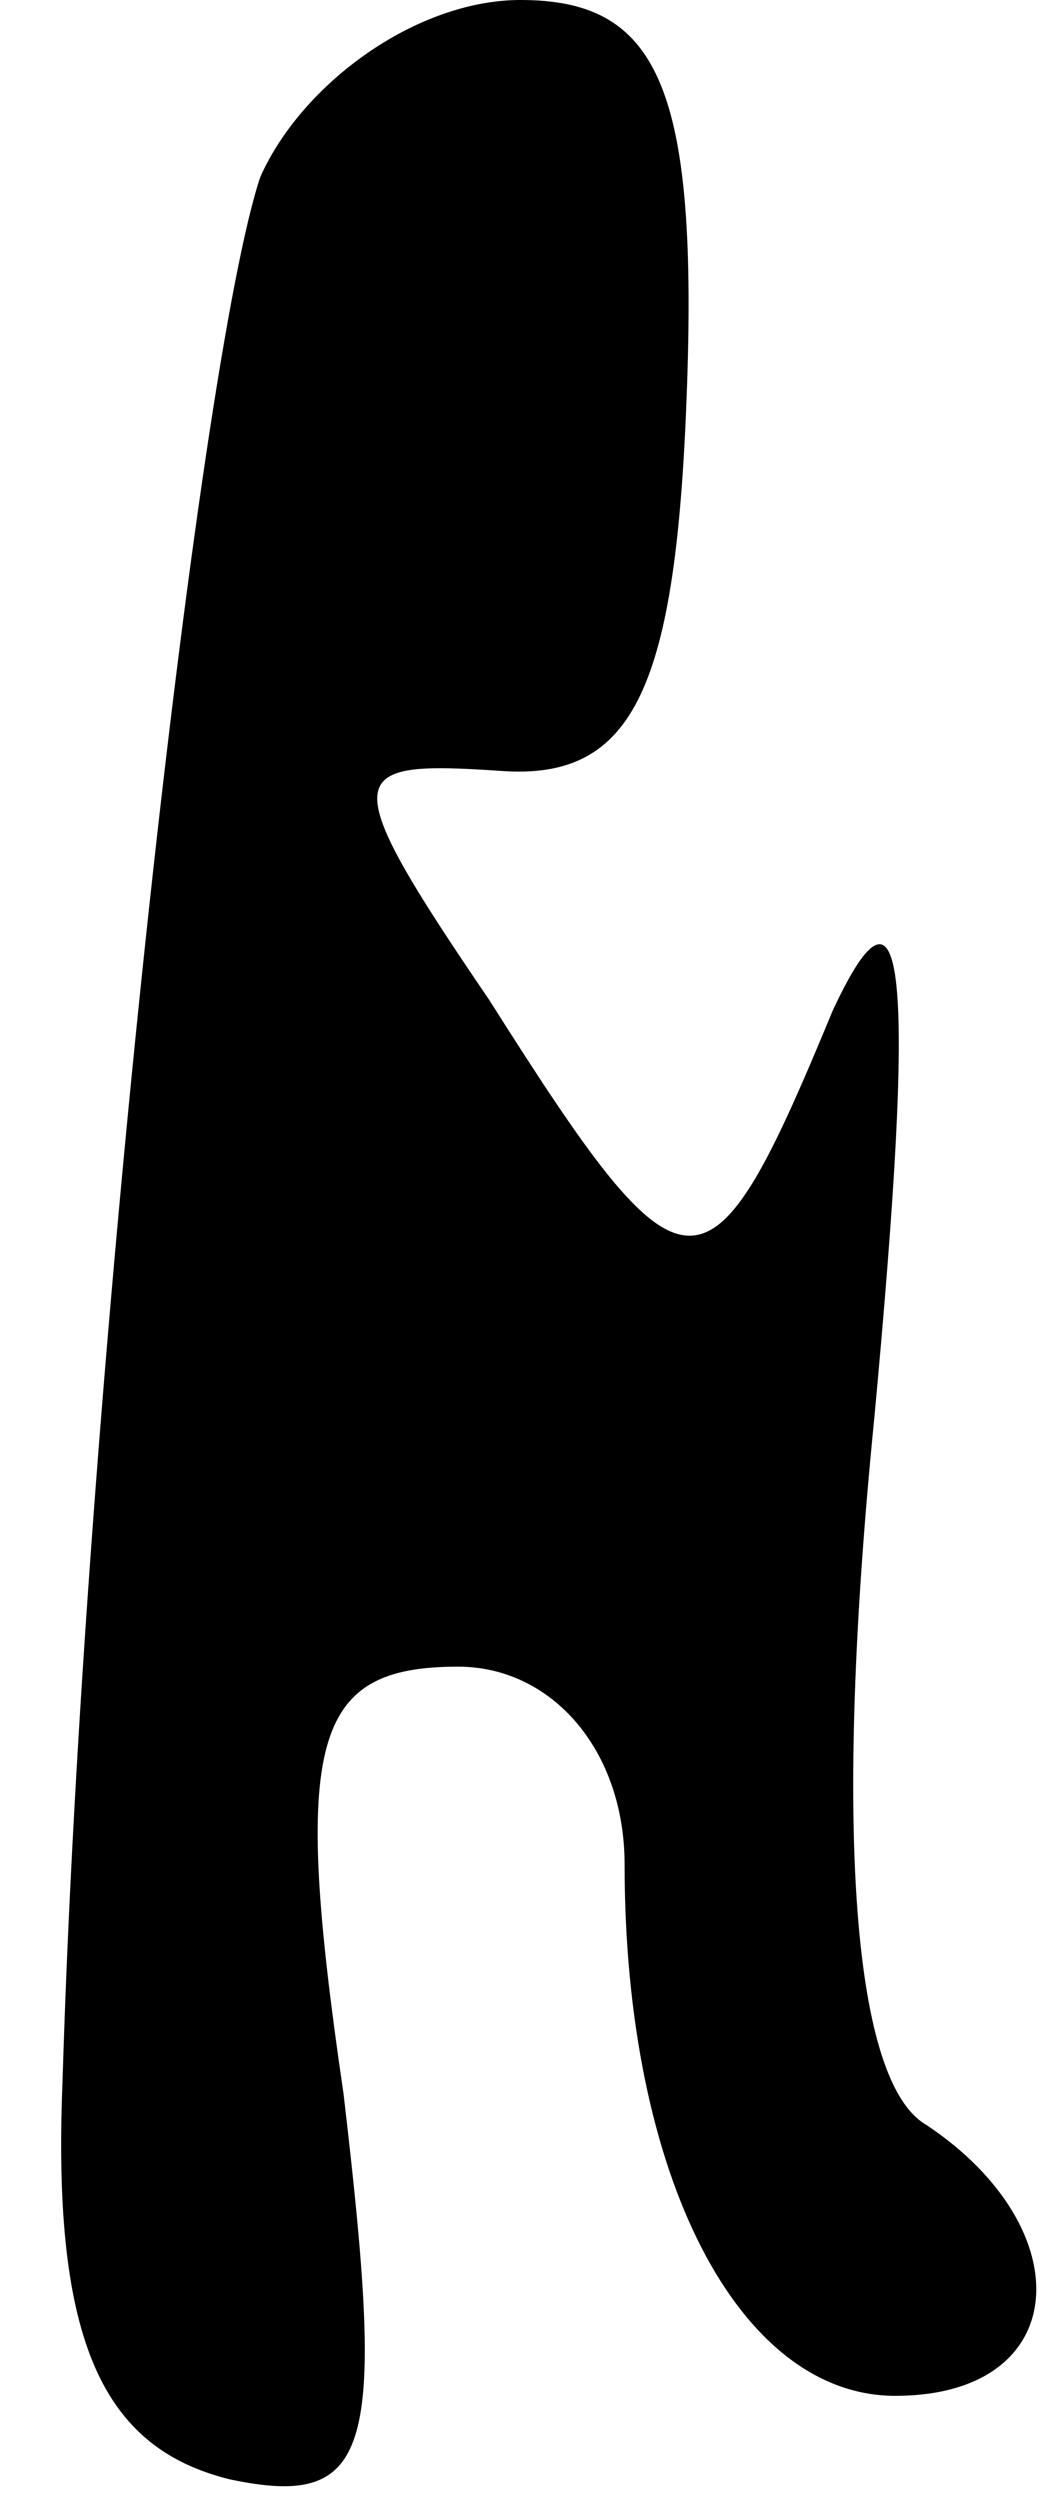 <?xml version="1.0" standalone="no"?>
<!DOCTYPE svg PUBLIC "-//W3C//DTD SVG 20010904//EN"
 "http://www.w3.org/TR/2001/REC-SVG-20010904/DTD/svg10.dtd">
<svg version="1.0" xmlns="http://www.w3.org/2000/svg"
 width="10pt" height="24pt" viewBox="0 0 10 24"
 preserveAspectRatio="xMidYMid meet">
<g transform="translate(0,24) scale(0.1,-0.1)"
fill="#000000" stroke="none">
<path fill="#000000" stroke="none" d="M25 223 c-6 -18 -17 -116 -19 -183 -1
-25 4 -35 16 -38 14 -3 15 3 11 37 -5 34 -3 41 11 41 9 0 16 -8 16 -19 0 -30
11 -51 26 -51 17 0 18 16 3 26 -7 4 -9 28 -5 68 4 43 3 54 -4 39 -12 -29 -14
-29 -33 1 -15 22 -14 23 1 22 13 -1 17 8 18 37 1 29 -3 37 -16 37 -10 0 -21
-8 -25 -17z"/>
</g>
</svg>
